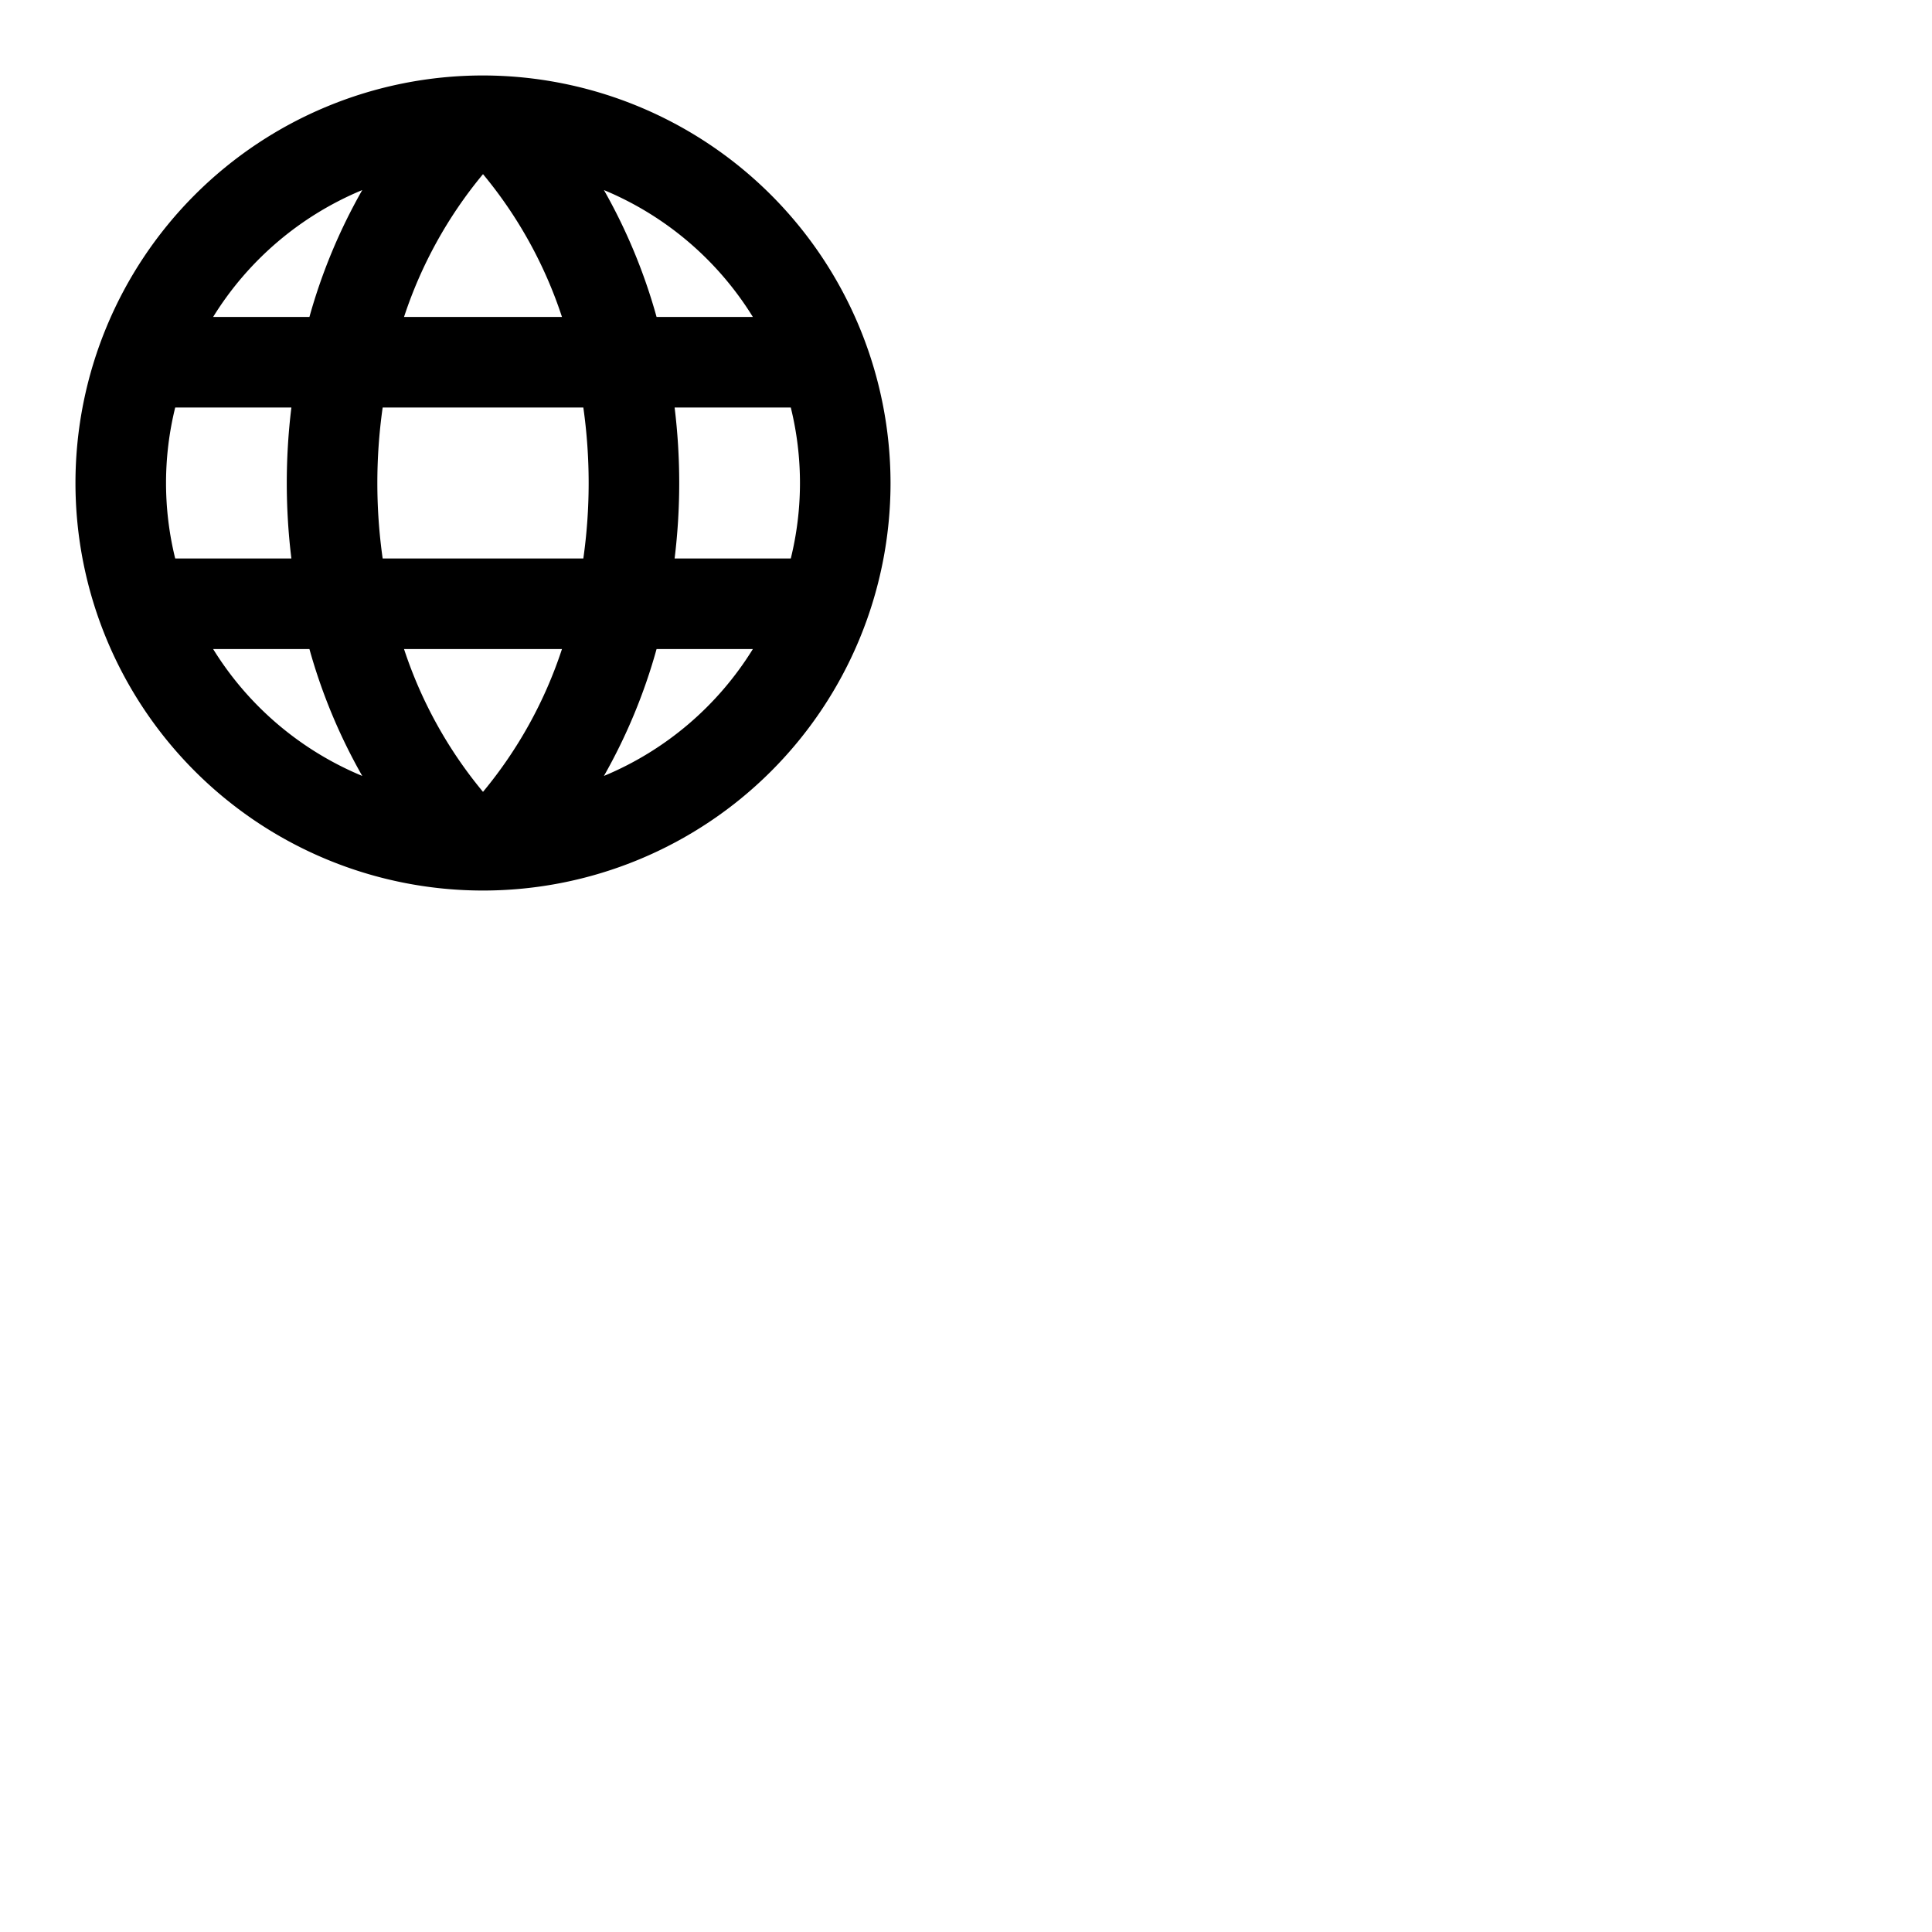 <svg xmlns="http://www.w3.org/2000/svg" version="1.1" viewBox="0 0 512 512" fill="currentColor"><path fill="currentColor" d="M128 20a108 108 0 1 0 108 108A108.12 108.12 0 0 0 128 20m-20.93 152h41.86A115.75 115.75 0 0 1 128 209.85A115.75 115.75 0 0 1 107.07 172m-5.66-24a142.55 142.55 0 0 1 0-40h53.18a142.55 142.55 0 0 1 0 40ZM44 128a83.49 83.49 0 0 1 2.43-20h30.79a164.54 164.54 0 0 0 0 40H46.43A83.49 83.49 0 0 1 44 128m104.93-44h-41.86A115.75 115.75 0 0 1 128 46.15A115.75 115.75 0 0 1 148.93 84m29.85 24h30.79a83.52 83.52 0 0 1 0 40h-30.79a164.54 164.54 0 0 0 0-40m20.74-24H174a148.59 148.59 0 0 0-13.95-33.63A84.5 84.5 0 0 1 199.52 84M96 50.37A148.59 148.59 0 0 0 82 84H56.48A84.5 84.5 0 0 1 96 50.37M56.48 172H82a148.59 148.59 0 0 0 14 33.63A84.5 84.5 0 0 1 56.48 172m103.57 33.63A148.59 148.59 0 0 0 174 172h25.52a84.5 84.5 0 0 1-39.47 33.63"/></svg>